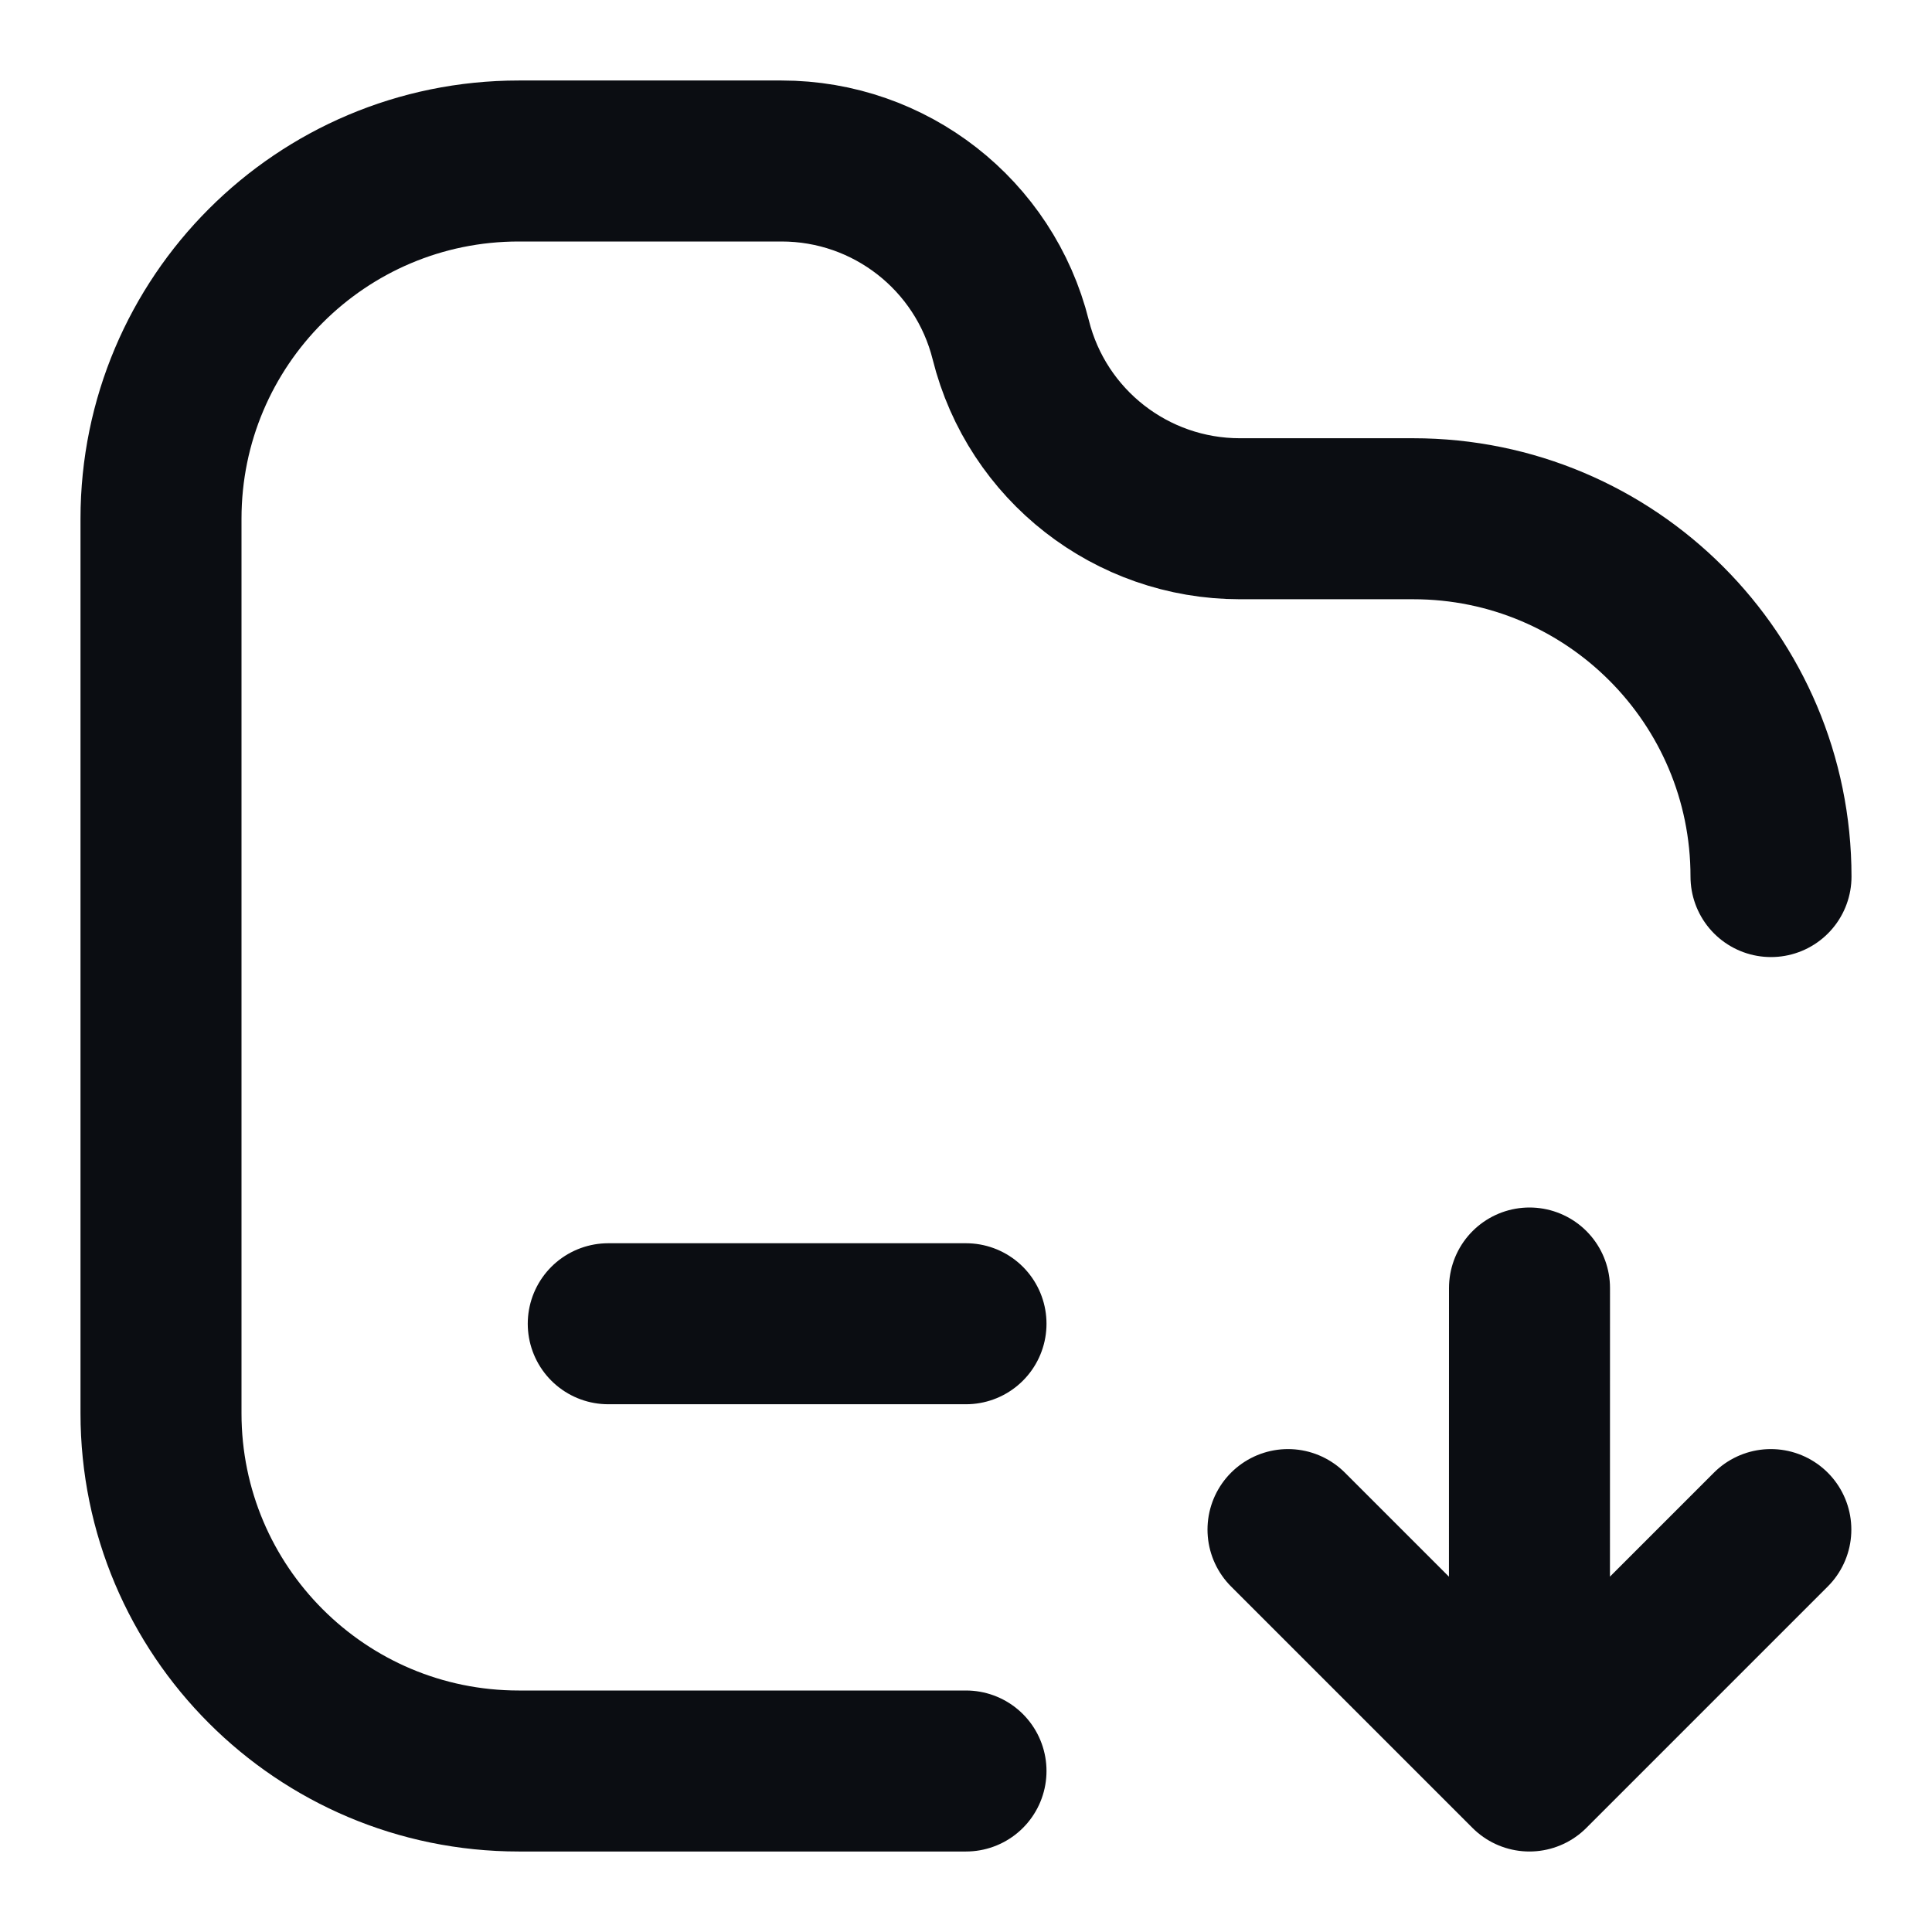 <svg width="24" height="24" viewBox="0 0 24 24" fill="none" xmlns="http://www.w3.org/2000/svg">
<path d="M18.999 22L19 16M18.999 22L16 19.001M18.999 22L21.998 19.001M22 10.889C22 8.434 20.01 6.444 17.556 6.444H15.402C14.056 6.444 12.882 5.528 12.556 4.222C12.229 2.916 11.056 2 9.709 2H6.444C3.99 2 2 3.99 2 6.444V17.556C2 20.01 3.99 22 6.444 22H12M7.556 16.444H12" stroke="#0B0D12" stroke-width="2" stroke-linecap="round" stroke-linejoin="round"/>
</svg>
